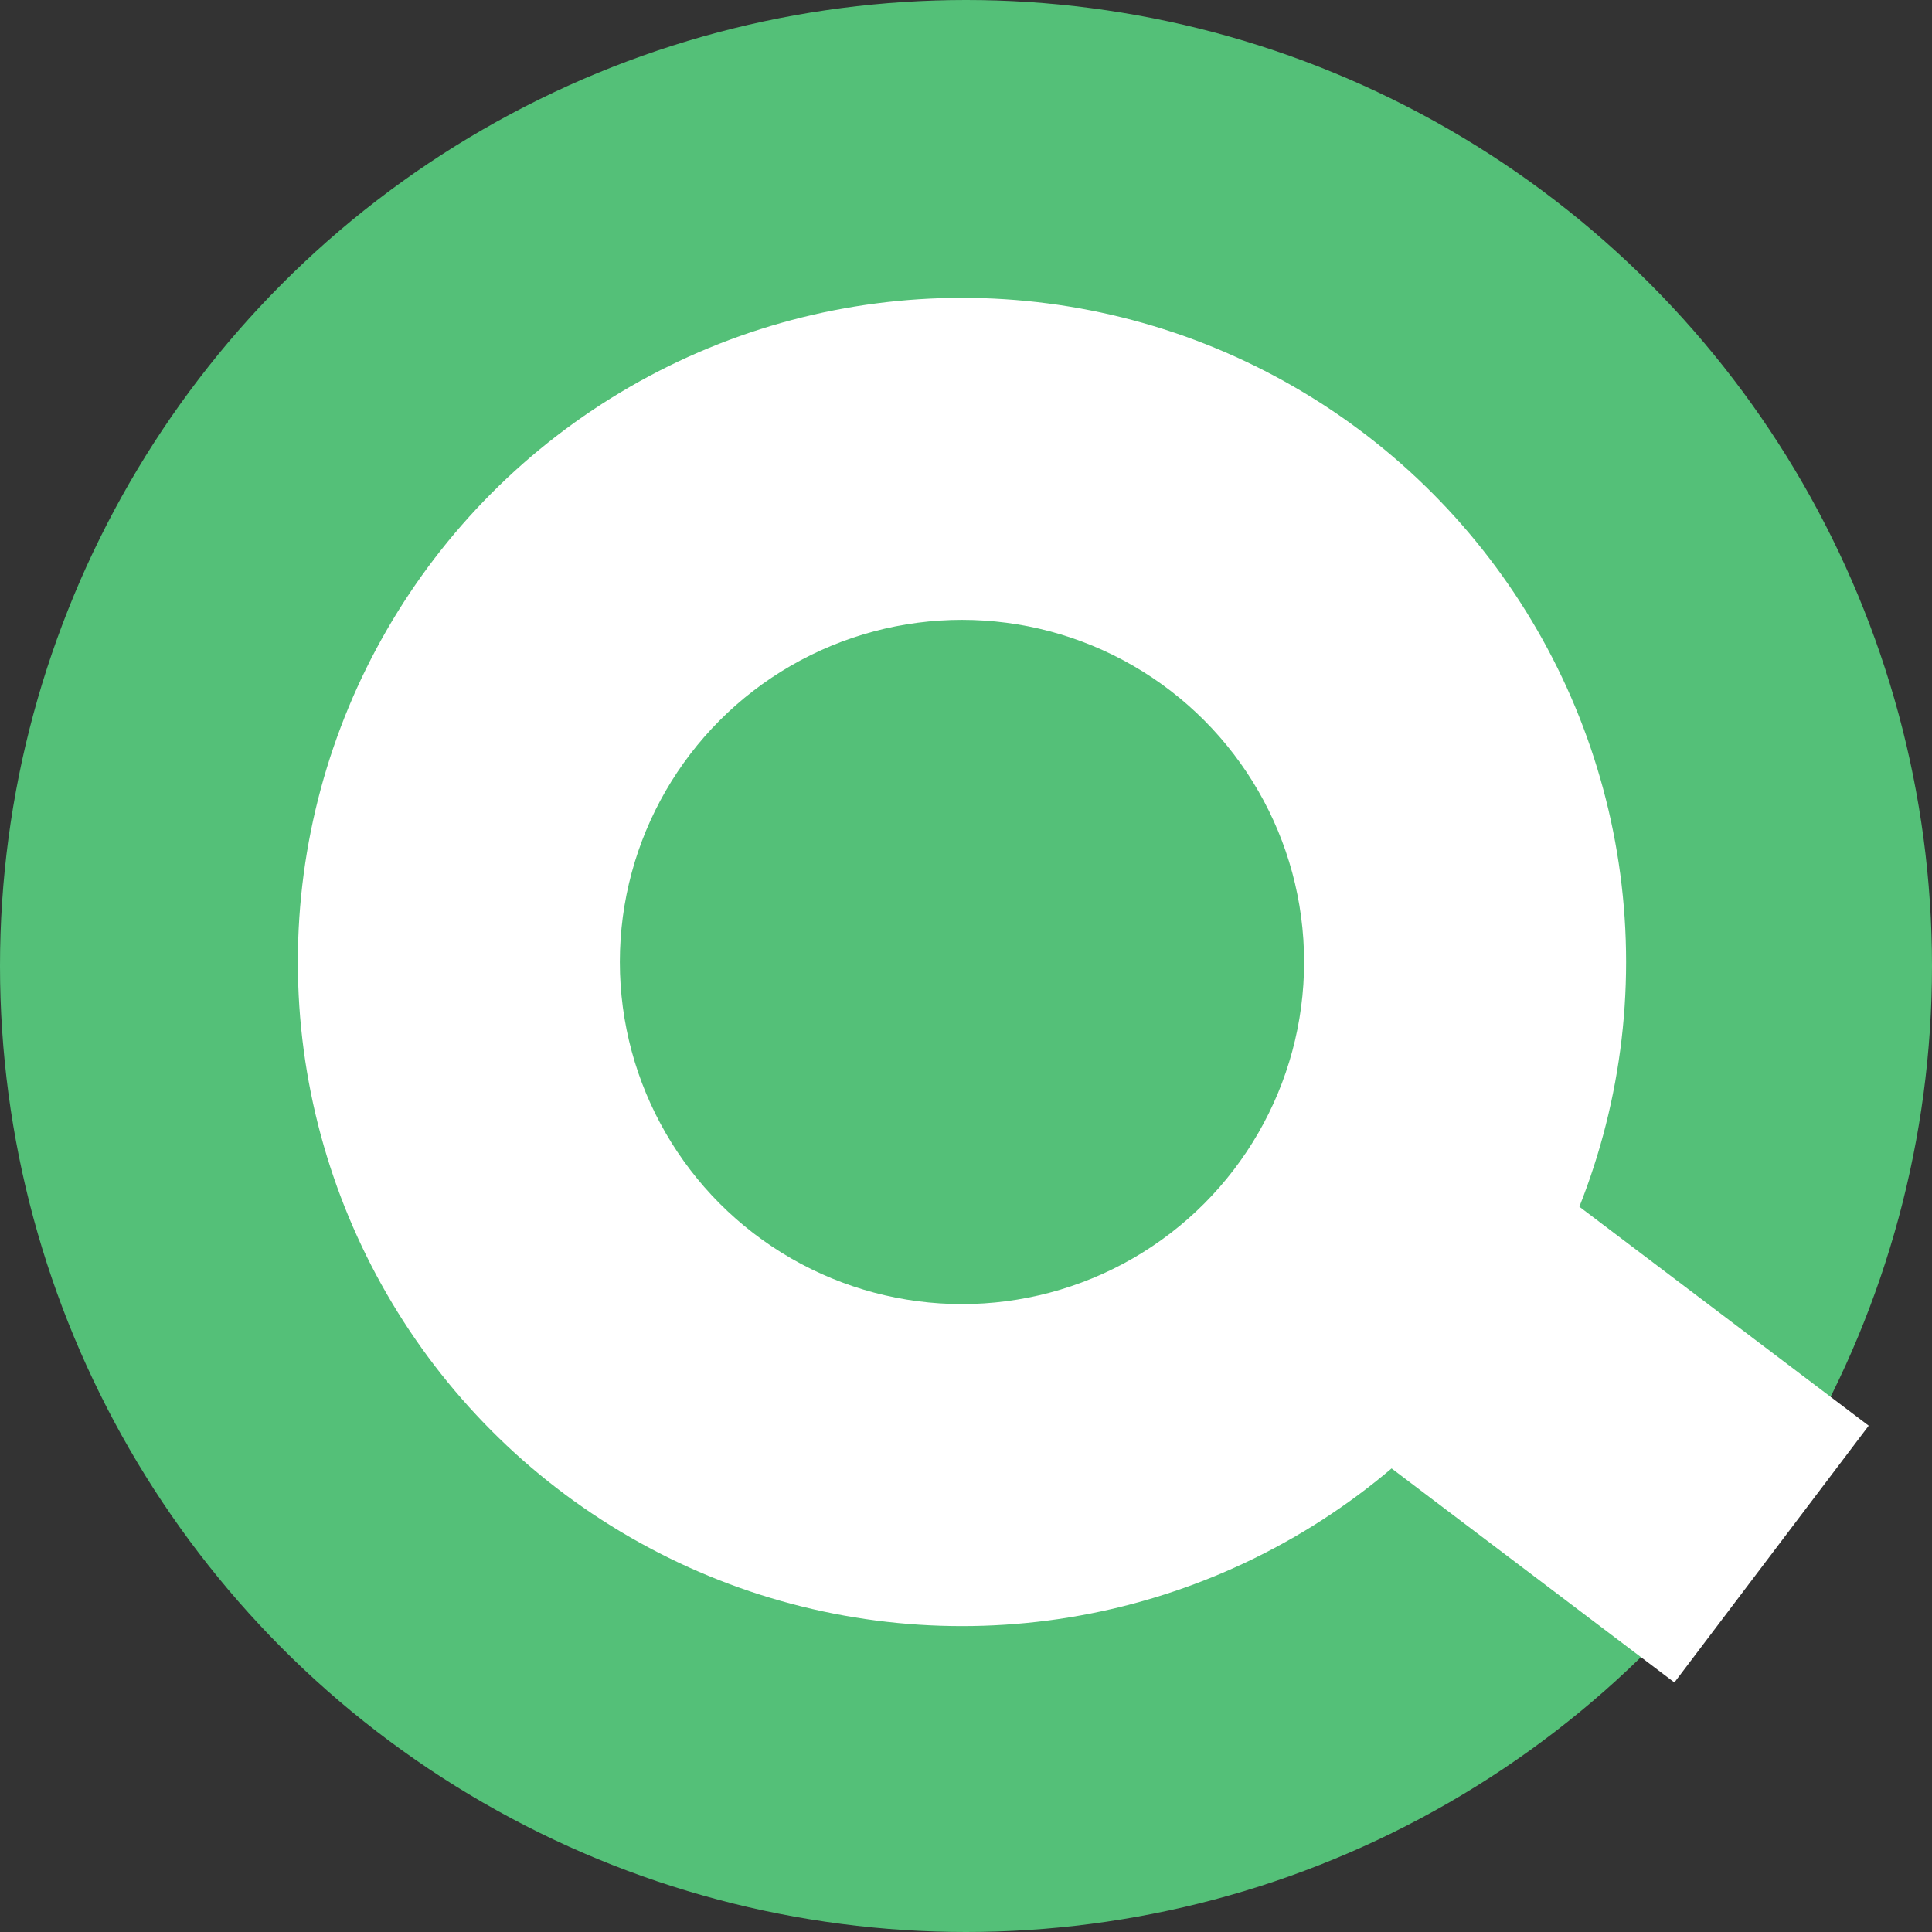 <svg width="240" height="240" viewBox="0 0 240 240" fill="none" xmlns="http://www.w3.org/2000/svg">
<rect x="0" y="0" width="240" height="240" fill="#333333" stroke="none"/>
<circle cx="120" cy="120" r="120" fill="#54c078"/>
<circle cx="119.5" cy="119.5" r="82.5" fill="#fff"/>
<circle cx="119.5" cy="119.5" r="42.5" fill="#54c078"/>
<line x1="183.069" y1="165.052" x2="220.069" y2="193.052" stroke="#fff" stroke-width="40"/>
</svg>
